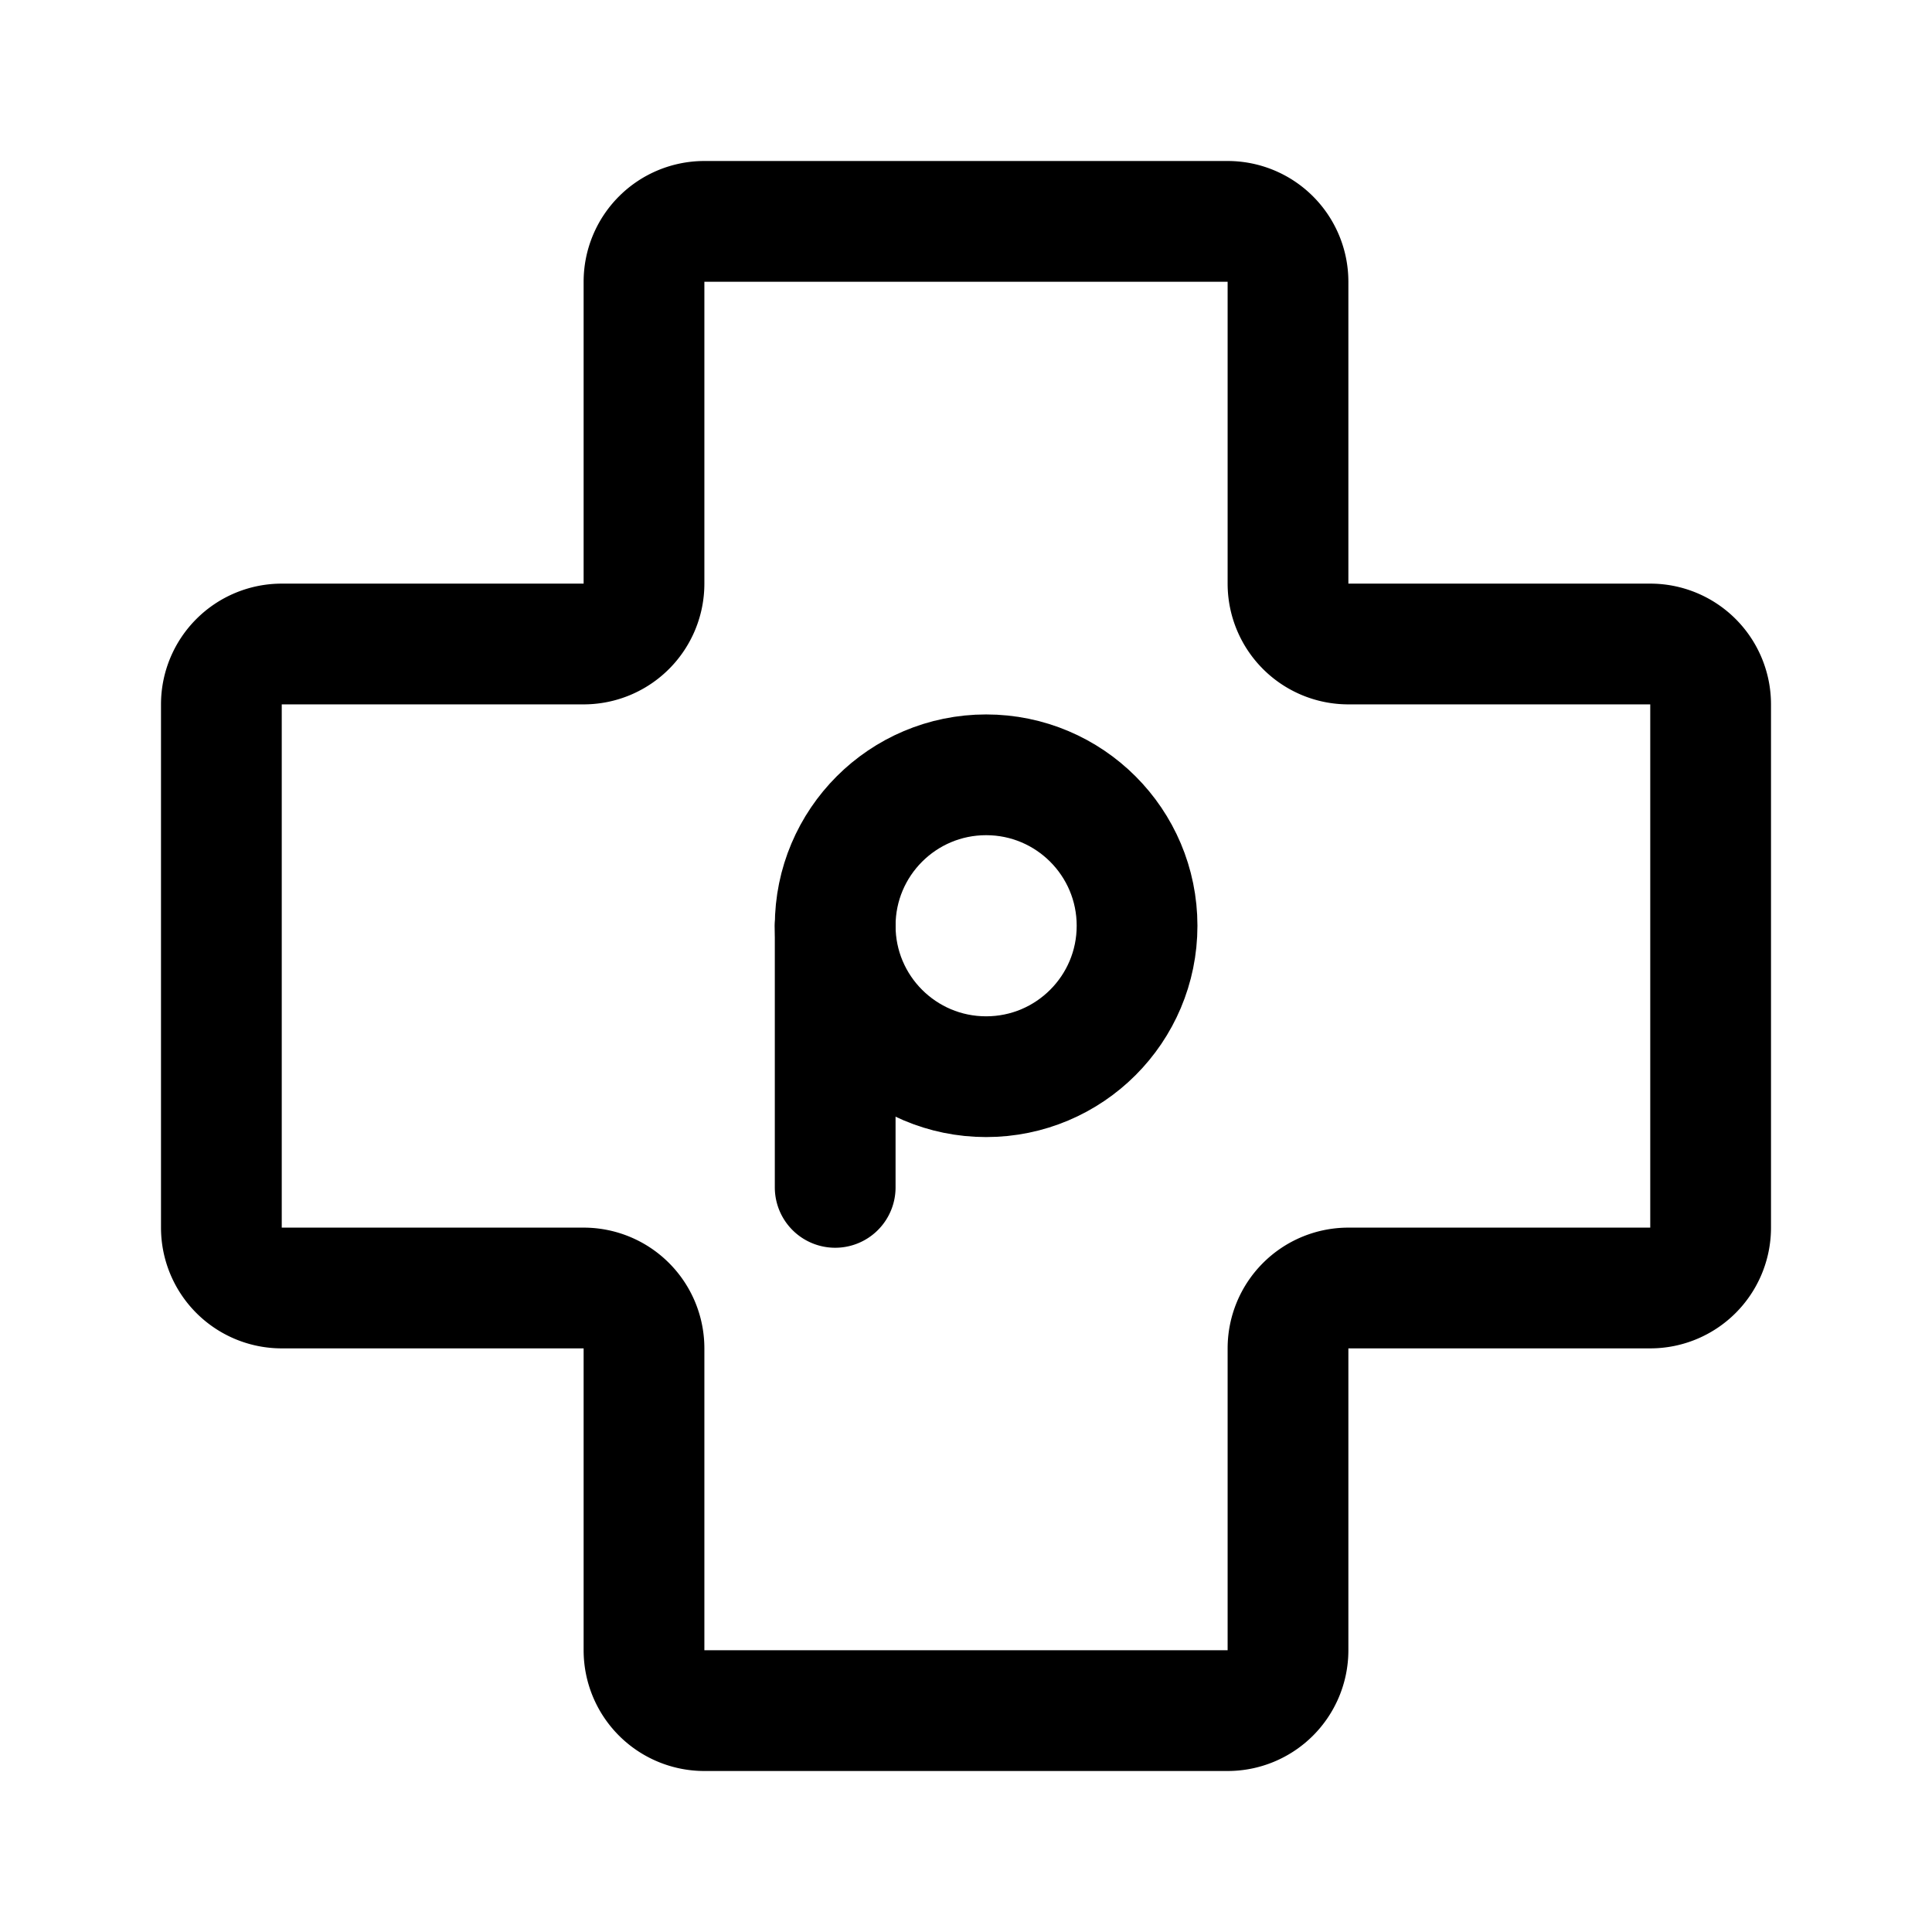 <svg width="192" height="192" viewBox="0 0 192 192" fill="none" xmlns="http://www.w3.org/2000/svg"><circle cx="98" cy="92" r="15" stroke="#000" stroke-width="12" stroke-linecap="round" stroke-linejoin="round"/><path d="M58 64a6 6 0 0 0 6-6V28a6 6 0 0 1 6-6h52a6 6 0 0 1 6 6v30a6 6 0 0 0 6 6h30a6 6 0 0 1 6 6v52a6 6 0 0 1-6 6h-30a6 6 0 0 0-6 6v30a6 6 0 0 1-6 6H70a6 6 0 0 1-6-6v-30a6 6 0 0 0-6-6H28a6 6 0 0 1-6-6V70a6 6 0 0 1 6-6h30Zm25 54V92" stroke="#000" stroke-width="12" stroke-linecap="round" stroke-linejoin="round"/></svg>